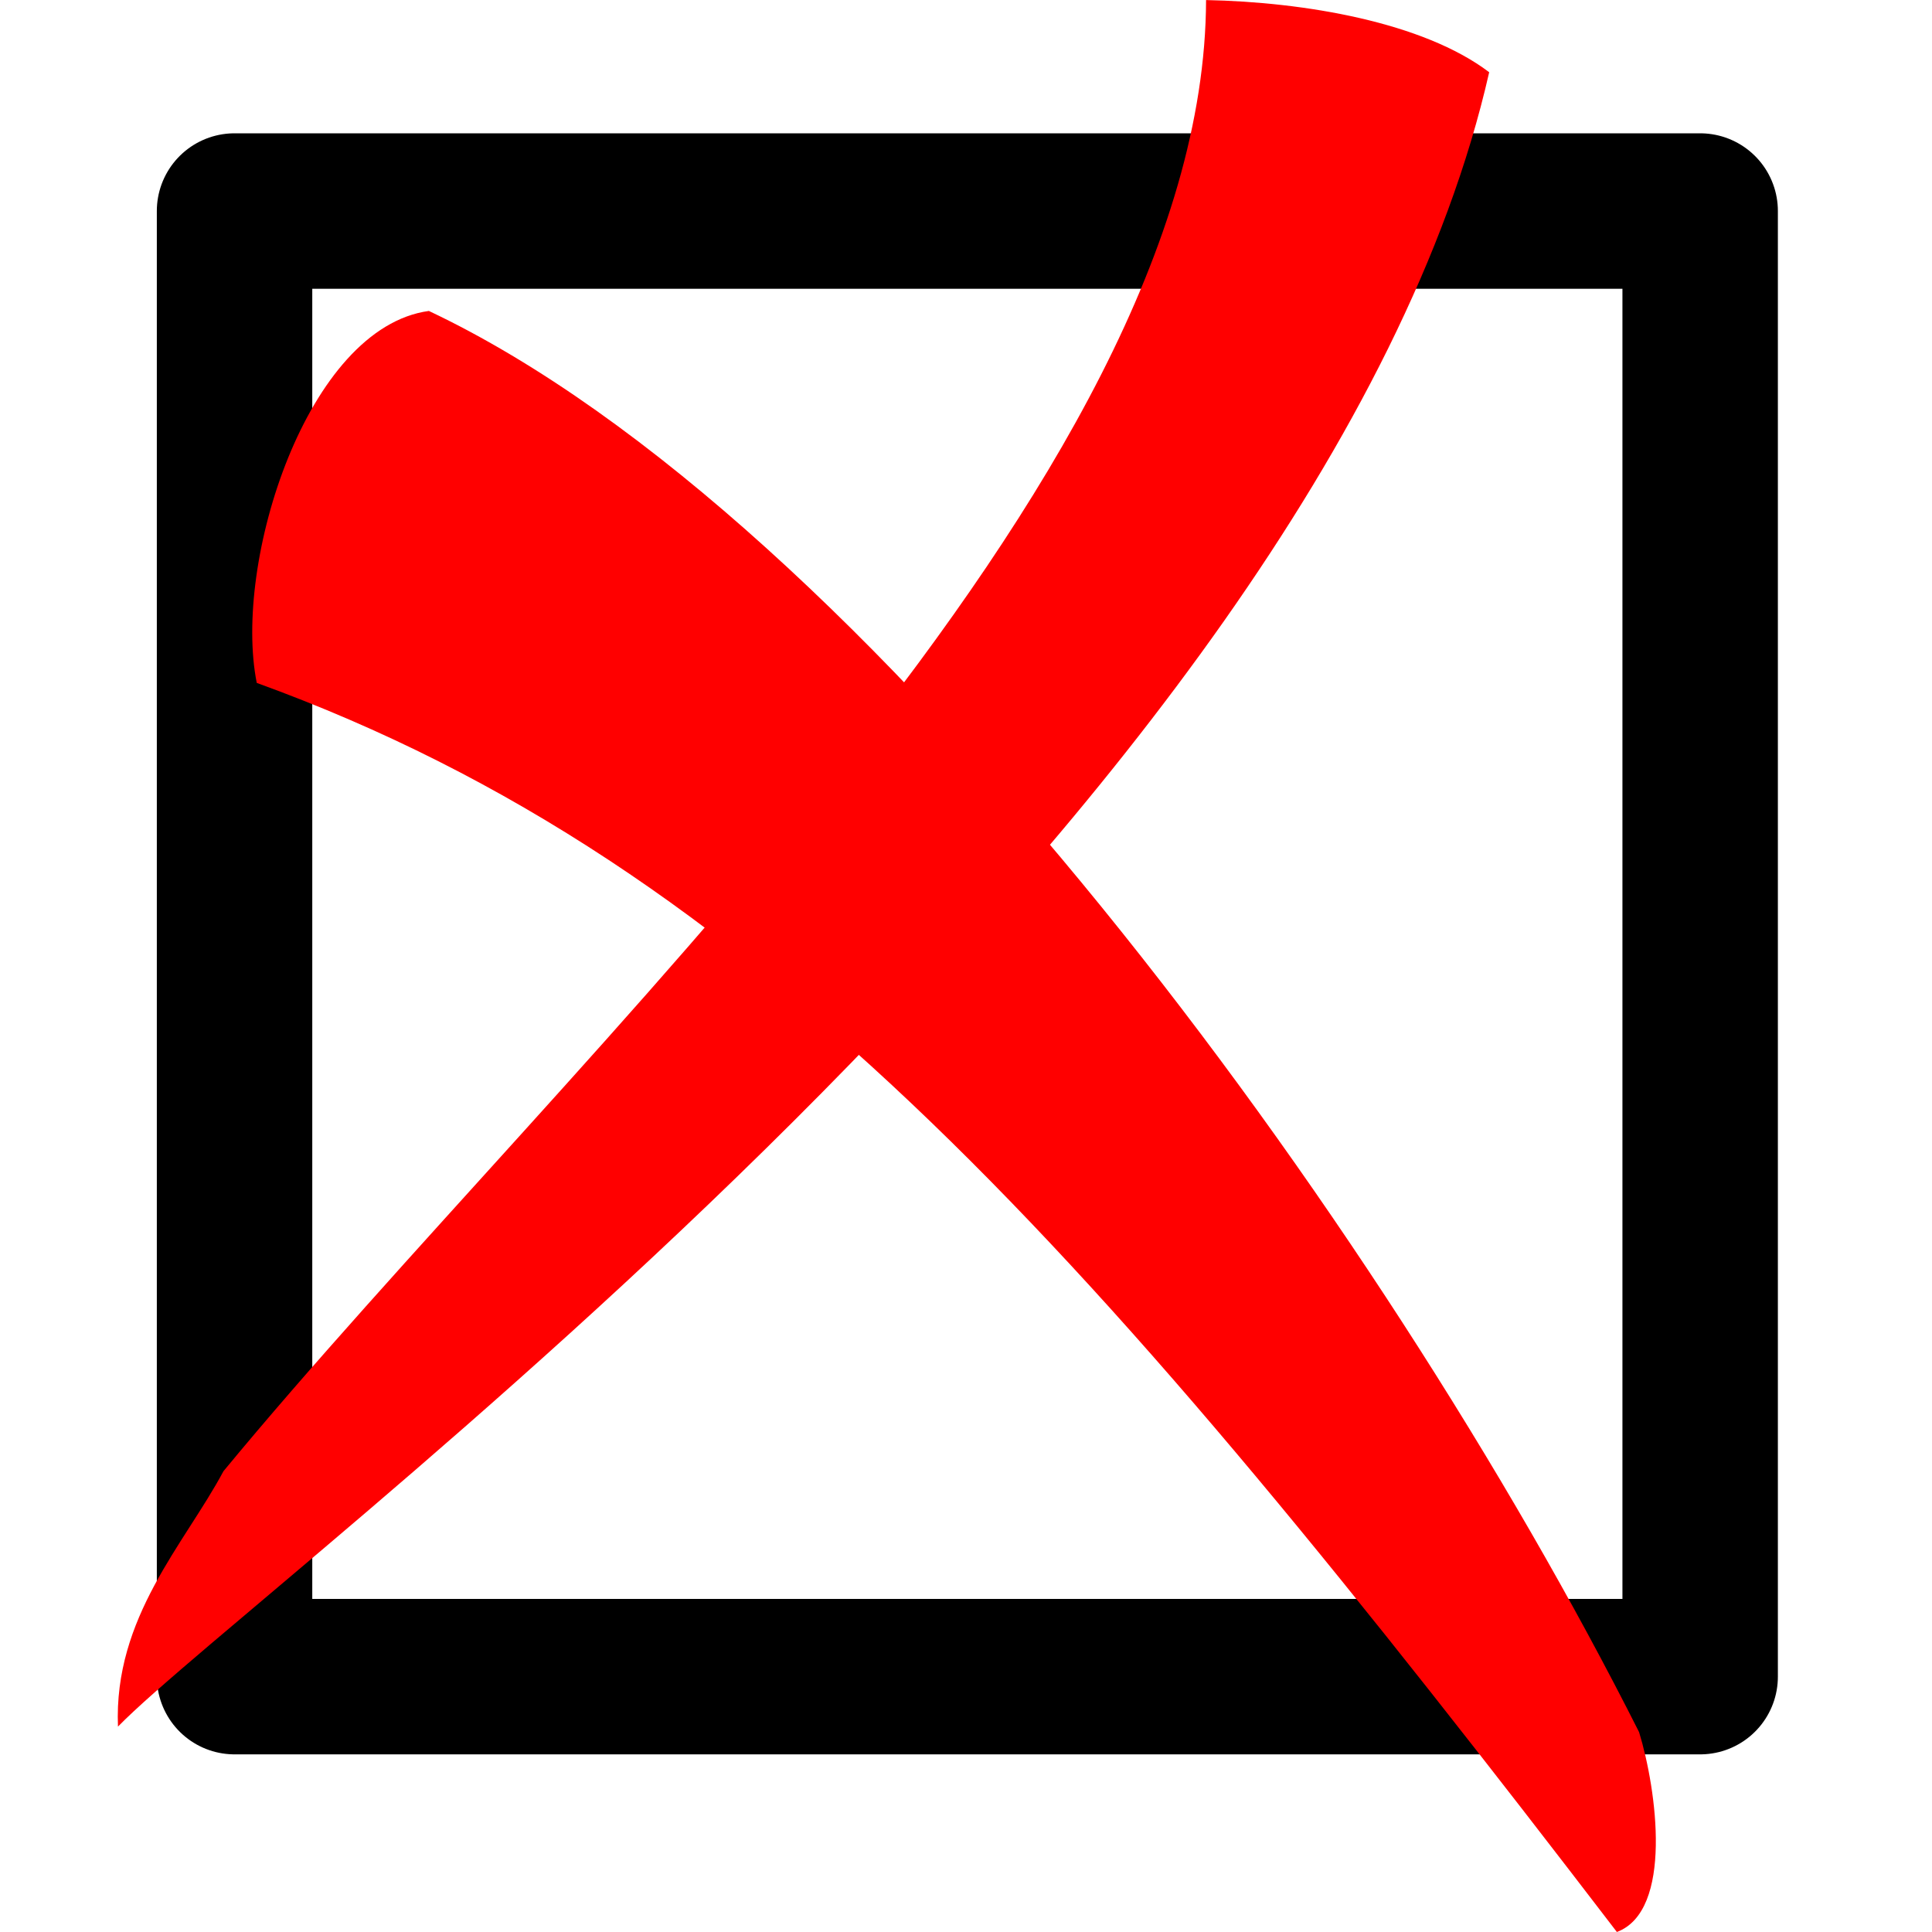 <?xml version="1.0" encoding="UTF-8" standalone="no"?>
<!-- Created with Inkscape (http://www.inkscape.org/) -->

<svg
   xmlns:dc="http://purl.org/dc/elements/1.1/"
   xmlns:cc="http://creativecommons.org/ns#"
   xmlns:rdf="http://www.w3.org/1999/02/22-rdf-syntax-ns#"
   xmlns:svg="http://www.w3.org/2000/svg"
   xmlns="http://www.w3.org/2000/svg"
   xmlns:sodipodi="http://sodipodi.sourceforge.net/DTD/sodipodi-0.dtd"
   xmlns:inkscape="http://www.inkscape.org/namespaces/inkscape"
   width="124.29"
   height="124.29"
   id="svg2"
   sodipodi:version="0.32"
   inkscape:version="0.47 r22583"
   sodipodi:docname="note.svg"
   inkscape:output_extension="org.inkscape.output.svg.inkscape"
   version="1.0">
  <defs
     id="defs4">
    <inkscape:perspective
       sodipodi:type="inkscape:persp3d"
       inkscape:vp_x="0 : 526.18109 : 1"
       inkscape:vp_y="0 : 1000 : 0"
       inkscape:vp_z="744.09448 : 526.18109 : 1"
       inkscape:persp3d-origin="372.04724 : 350.78739 : 1"
       id="perspective10" />
  </defs>
  <sodipodi:namedview
     id="base"
     pagecolor="#ffffff"
     bordercolor="#666666"
     borderopacity="1.0"
     inkscape:pageopacity="0.0"
     inkscape:pageshadow="2"
     inkscape:zoom="1.979899"
     inkscape:cx="13.137039"
     inkscape:cy="54.178779"
     inkscape:document-units="px"
     inkscape:current-layer="layer1"
     showgrid="false"
     inkscape:window-width="1116"
     inkscape:window-height="853"
     inkscape:window-x="105"
     inkscape:window-y="25"
     inkscape:window-maximized="0" />
  <g
     inkscape:label="Calque 1"
     inkscape:groupmode="layer"
     id="layer1"
     transform="translate(-374.63,-680.572)">
    <rect
       style="fill:none;stroke:#000000;stroke-width:10;stroke-linejoin:round;stroke-miterlimit:4;stroke-opacity:1;stroke-dasharray:none"
       id="rect2383"
       width="94.286"
       height="94.286"
       x="389.719"
       y="694.148" />
    <path
       style="fill:#ff0000;fill-opacity:1;fill-rule:evenodd;stroke:none"
       d="m 452.219,680.576 c -0.095,31.153 -40.708,67.378 -63.214,94.643 -2.511,4.704 -7.068,9.393 -6.786,16.429 9.1,-9.325 77.474,-59.136 88.214,-106.429 -4.245,-3.219 -11.878,-4.519 -18.214,-4.643 z"
       id="path3155"
       sodipodi:nodetypes="ccccc" />
    <path
       style="fill:#ff0000;fill-opacity:1;fill-rule:evenodd;stroke:none"
       d="m 402.219,700.576 c -7.837,1.073 -12.622,16.172 -11.071,23.929 32.343,11.734 54.127,36.795 87.5,80.357 3.634,-1.362 2.566,-9.147 1.429,-12.857 -16.627,-33.016 -49.664,-78.1 -77.857,-91.429 z"
       id="path3157"
       sodipodi:nodetypes="ccccc" />
  </g>
</svg>
